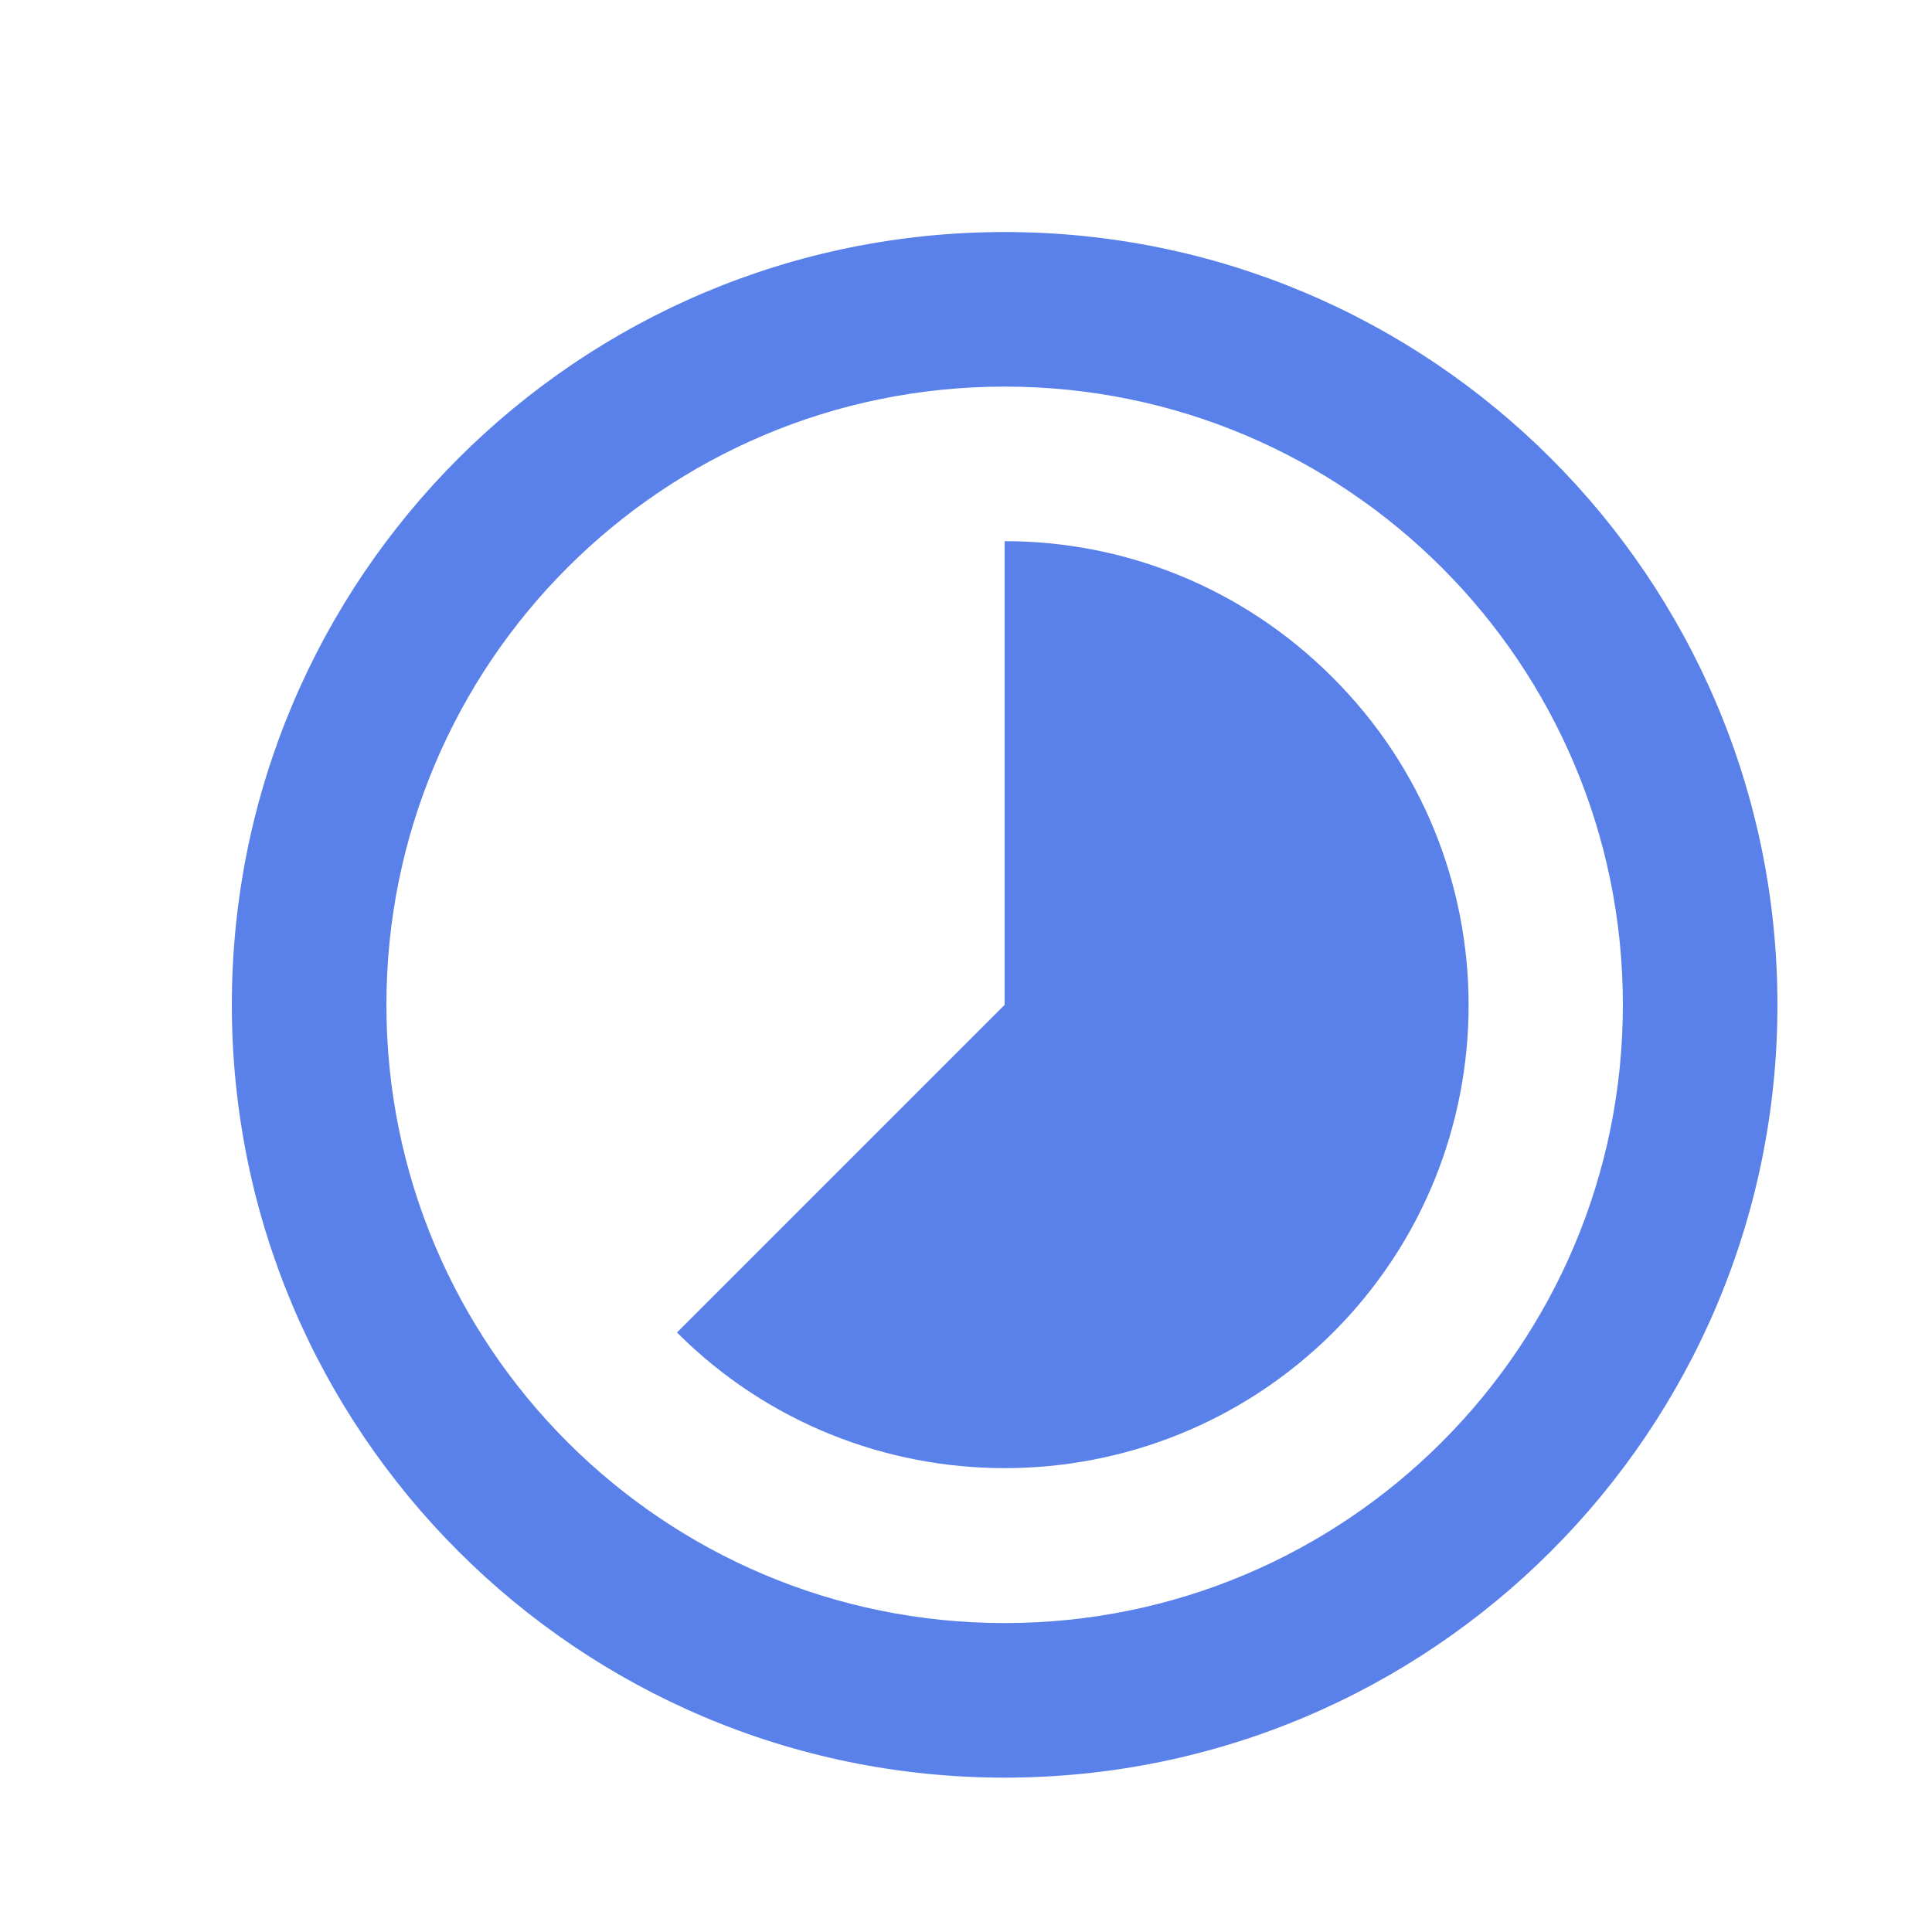 <svg width="20" height="20" viewBox="0 0 20 20" fill="none" xmlns="http://www.w3.org/2000/svg">
    <path d="M13.792 7.01C12.856 6.074 11.632 5.602 10.4 5.602V10.402L7.008 13.794C8.88 15.666 11.92 15.666 13.8 13.794C15.672 11.922 15.672 8.882 13.792 7.01ZM10.4 2.402C5.984 2.402 2.4 5.986 2.4 10.402C2.4 14.818 5.984 18.402 10.4 18.402C14.816 18.402 18.4 14.818 18.4 10.402C18.4 5.986 14.816 2.402 10.4 2.402ZM10.4 16.802C6.864 16.802 4 13.938 4 10.402C4 6.866 6.864 4.002 10.4 4.002C13.936 4.002 16.8 6.866 16.8 10.402C16.8 13.938 13.936 16.802 10.4 16.802Z" fill="#5A81EA"/>
</svg>

